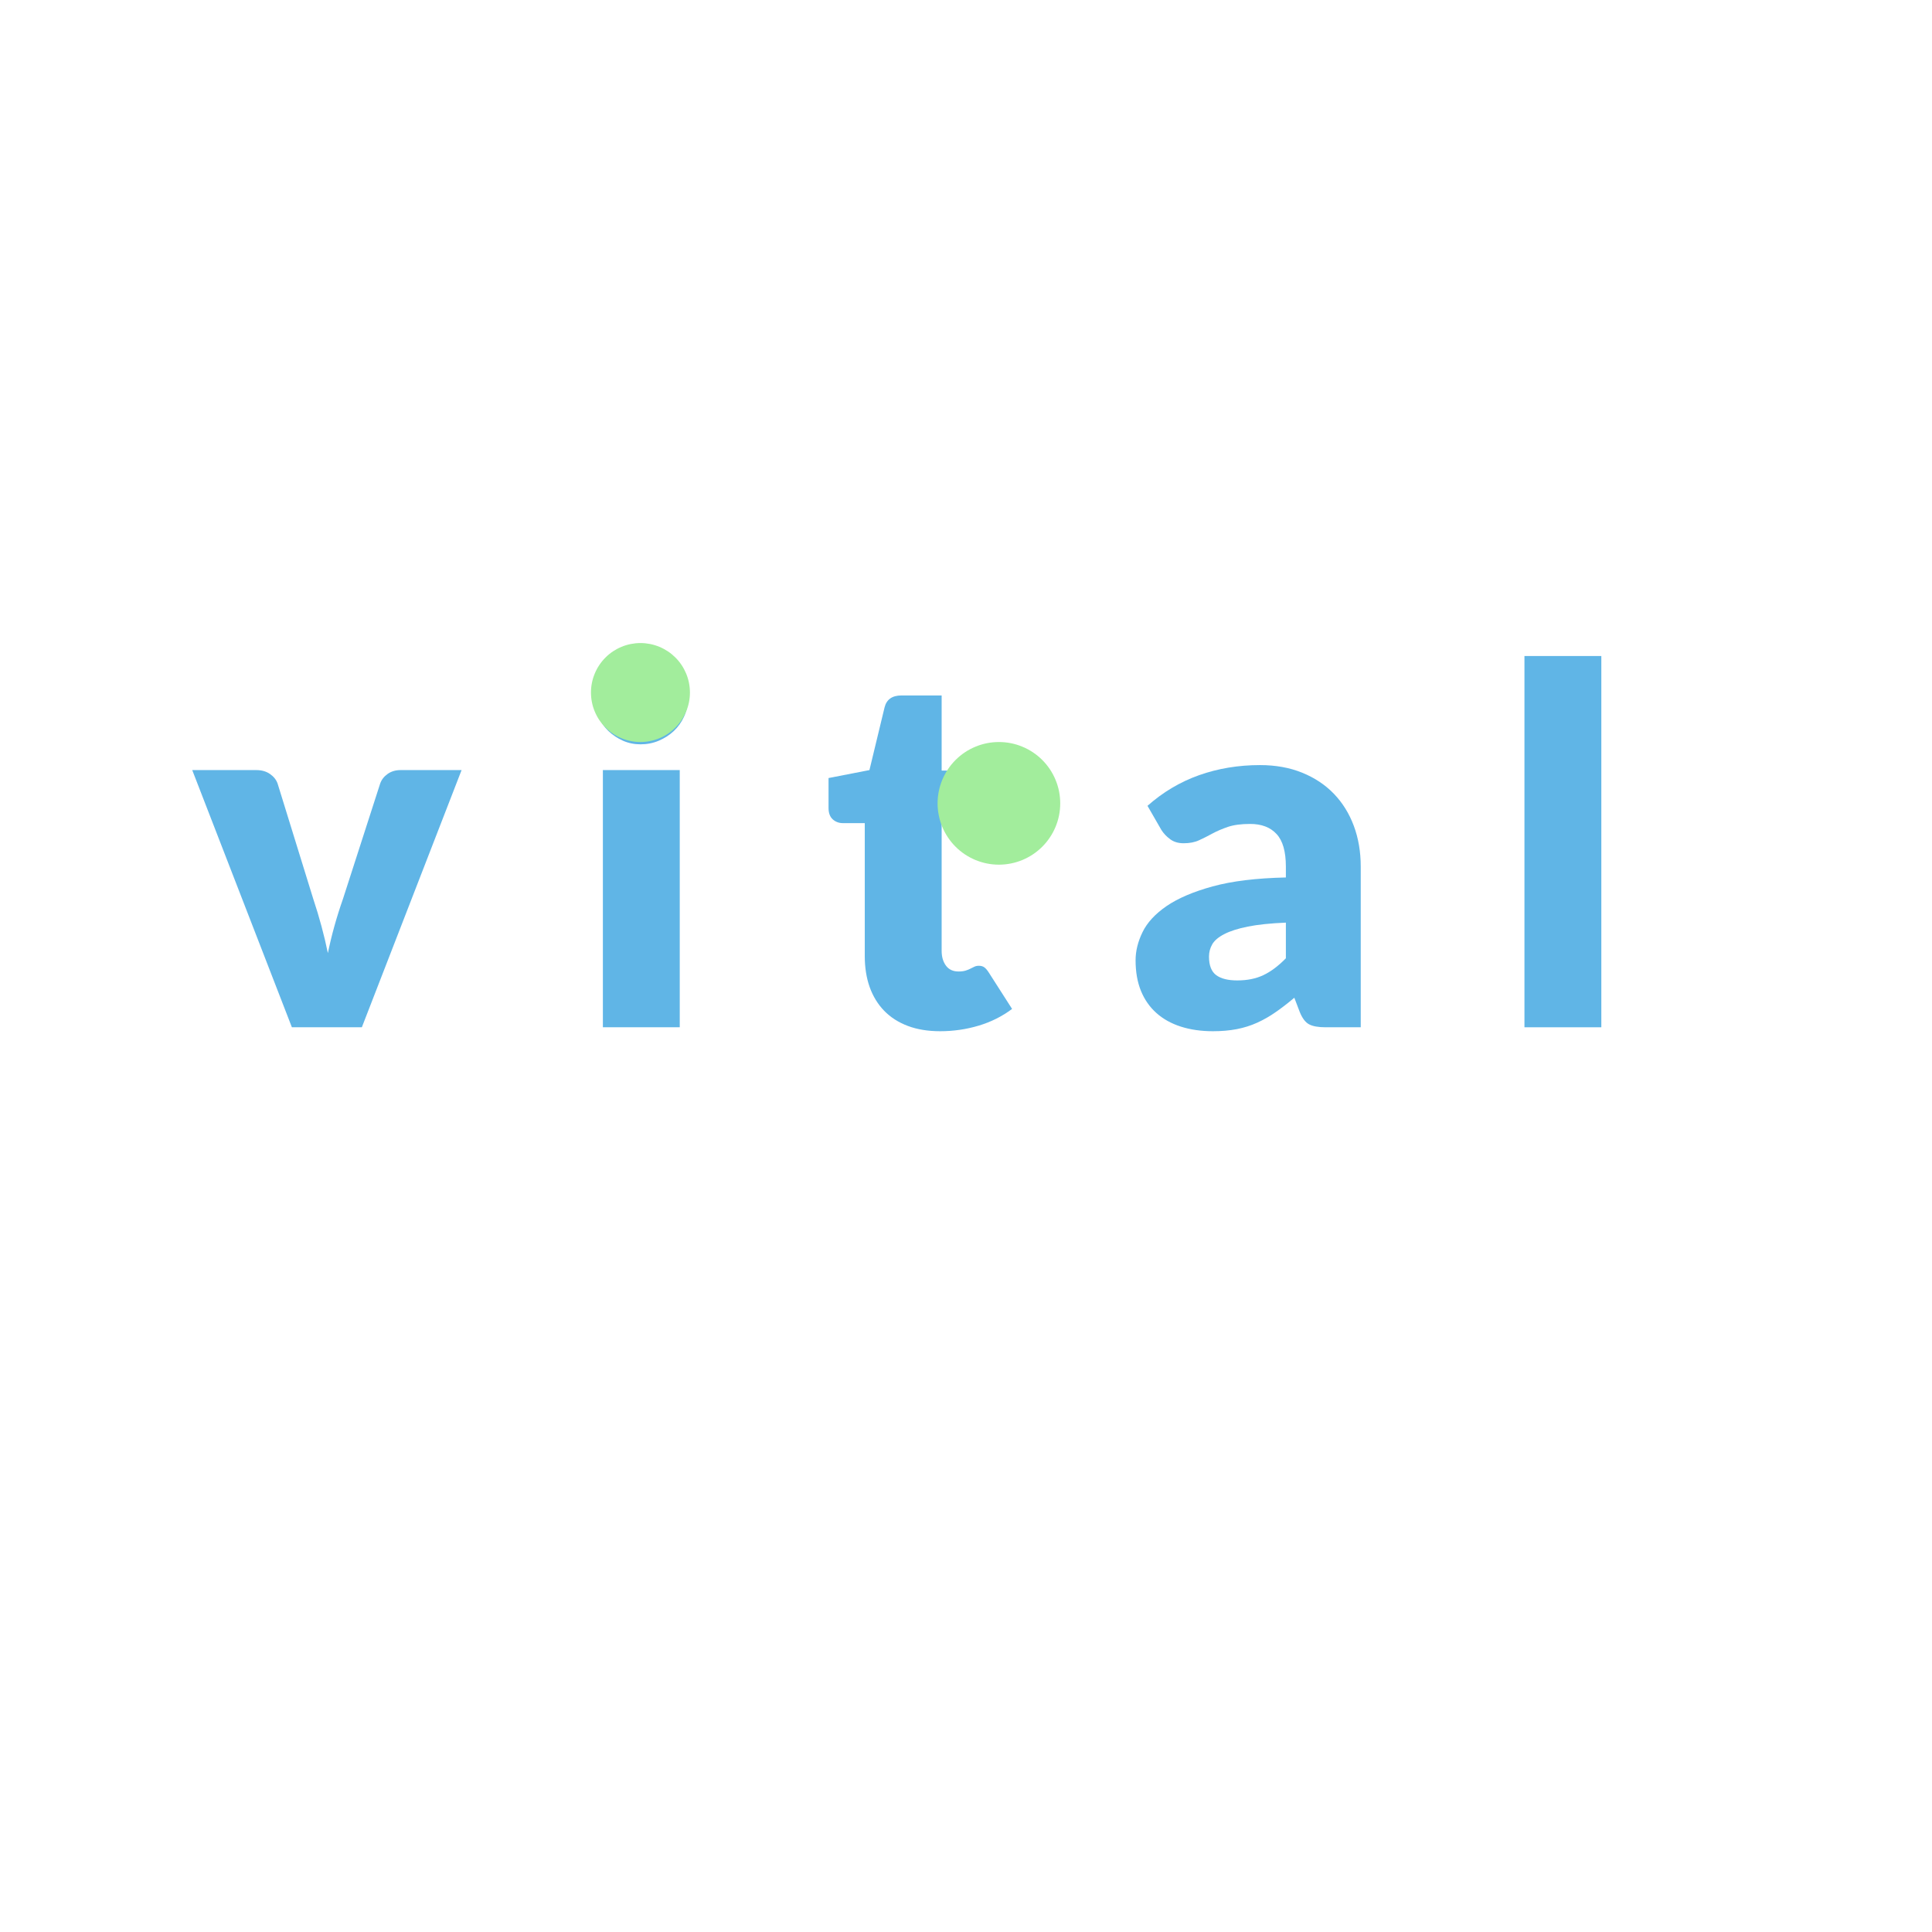 <?xml version="1.0" encoding="UTF-8"?>
<svg xmlns="http://www.w3.org/2000/svg" xmlns:xlink="http://www.w3.org/1999/xlink" width="375pt" height="375pt" viewBox="0 0 375 375" version="1.2">
<defs>
<g>
<symbol overflow="visible" id="glyph0-0">
<path style="stroke:none;" d="M 11.078 -55.453 C 13.066 -56.992 15.312 -58.27 17.812 -59.281 C 20.312 -60.289 23.25 -60.797 26.625 -60.797 C 29.125 -60.797 31.328 -60.473 33.234 -59.828 C 35.148 -59.191 36.766 -58.297 38.078 -57.141 C 39.391 -55.984 40.383 -54.586 41.062 -52.953 C 41.738 -51.316 42.078 -49.504 42.078 -47.516 C 42.078 -45.742 41.867 -44.219 41.453 -42.938 C 41.035 -41.656 40.516 -40.547 39.891 -39.609 C 39.266 -38.68 38.57 -37.879 37.812 -37.203 C 37.062 -36.535 36.332 -35.91 35.625 -35.328 C 34.914 -34.754 34.285 -34.191 33.734 -33.641 C 33.191 -33.098 32.828 -32.492 32.641 -31.828 L 31.344 -27.484 L 21.141 -27.484 L 20.078 -32.875 C 19.816 -34.125 19.836 -35.191 20.141 -36.078 C 20.453 -36.961 20.91 -37.75 21.516 -38.438 C 22.129 -39.125 22.828 -39.75 23.609 -40.312 C 24.398 -40.875 25.141 -41.457 25.828 -42.062 C 26.516 -42.676 27.094 -43.336 27.562 -44.047 C 28.031 -44.754 28.266 -45.602 28.266 -46.594 C 28.266 -47.332 28.051 -47.953 27.625 -48.453 C 27.207 -48.953 26.426 -49.203 25.281 -49.203 C 24.25 -49.203 23.395 -49.117 22.719 -48.953 C 22.051 -48.797 21.469 -48.613 20.969 -48.406 C 20.469 -48.195 20 -48.008 19.562 -47.844 C 19.133 -47.688 18.629 -47.609 18.047 -47.609 C 16.672 -47.609 15.66 -48.188 15.016 -49.344 Z M 18 -15.938 C 18 -16.988 18.191 -17.973 18.578 -18.891 C 18.961 -19.805 19.508 -20.602 20.219 -21.281 C 20.926 -21.957 21.742 -22.484 22.672 -22.859 C 23.598 -23.242 24.625 -23.438 25.75 -23.438 C 26.812 -23.438 27.805 -23.242 28.734 -22.859 C 29.672 -22.484 30.484 -21.957 31.172 -21.281 C 31.859 -20.602 32.398 -19.805 32.797 -18.891 C 33.203 -17.973 33.406 -16.988 33.406 -15.938 C 33.406 -14.875 33.203 -13.883 32.797 -12.969 C 32.398 -12.062 31.859 -11.27 31.172 -10.594 C 30.484 -9.914 29.672 -9.383 28.734 -9 C 27.805 -8.613 26.812 -8.422 25.75 -8.422 C 24.625 -8.422 23.598 -8.613 22.672 -9 C 21.742 -9.383 20.926 -9.914 20.219 -10.594 C 19.508 -11.27 18.961 -12.062 18.578 -12.969 C 18.191 -13.883 18 -14.875 18 -15.938 Z M 1.922 -70.141 L 52.141 -70.141 L 52.141 0 L 1.922 0 Z M 5.625 -3.844 L 47.953 -3.844 L 47.953 -66.297 L 5.625 -66.297 Z M 5.625 -3.844 "/>
</symbol>
<symbol overflow="visible" id="glyph0-1">
<path style="stroke:none;" d="M 52.094 -49.922 L 32.734 0 L 19.156 0 L -0.188 -49.922 L 12.234 -49.922 C 13.285 -49.922 14.172 -49.672 14.891 -49.172 C 15.617 -48.672 16.113 -48.055 16.375 -47.328 L 23.297 -24.938 C 23.91 -23.102 24.445 -21.32 24.906 -19.594 C 25.375 -17.863 25.785 -16.129 26.141 -14.391 C 26.848 -17.859 27.828 -21.375 29.078 -24.938 L 36.297 -47.328 C 36.555 -48.055 37.035 -48.672 37.734 -49.172 C 38.441 -49.672 39.281 -49.922 40.25 -49.922 Z M 52.094 -49.922 "/>
</symbol>
<symbol overflow="visible" id="glyph0-2">
<path style="stroke:none;" d=""/>
</symbol>
<symbol overflow="visible" id="glyph0-3">
<path style="stroke:none;" d="M 20.312 -49.922 L 20.312 0 L 5.391 0 L 5.391 -49.922 Z M 21.859 -63.594 C 21.859 -62.406 21.613 -61.289 21.125 -60.25 C 20.645 -59.207 19.988 -58.289 19.156 -57.5 C 18.32 -56.719 17.352 -56.094 16.25 -55.625 C 15.145 -55.156 13.961 -54.922 12.703 -54.922 C 11.484 -54.922 10.344 -55.156 9.281 -55.625 C 8.227 -56.094 7.289 -56.719 6.469 -57.5 C 5.656 -58.289 5.016 -59.207 4.547 -60.25 C 4.078 -61.289 3.844 -62.406 3.844 -63.594 C 3.844 -64.812 4.078 -65.945 4.547 -67 C 5.016 -68.062 5.656 -68.992 6.469 -69.797 C 7.289 -70.598 8.227 -71.223 9.281 -71.672 C 10.344 -72.129 11.484 -72.359 12.703 -72.359 C 13.961 -72.359 15.145 -72.129 16.25 -71.672 C 17.352 -71.223 18.32 -70.598 19.156 -69.797 C 19.988 -68.992 20.645 -68.062 21.125 -67 C 21.613 -65.945 21.859 -64.812 21.859 -63.594 Z M 21.859 -63.594 "/>
</symbol>
<symbol overflow="visible" id="glyph0-4">
<path style="stroke:none;" d="M 22.922 0.766 C 20.547 0.766 18.445 0.422 16.625 -0.266 C 14.812 -0.953 13.285 -1.93 12.047 -3.203 C 10.816 -4.473 9.879 -6.004 9.234 -7.797 C 8.598 -9.598 8.281 -11.602 8.281 -13.812 L 8.281 -39.625 L 4.047 -39.625 C 3.273 -39.625 2.613 -39.867 2.062 -40.359 C 1.52 -40.859 1.25 -41.594 1.25 -42.562 L 1.25 -48.375 L 9.188 -49.922 L 12.125 -62.094 C 12.508 -63.633 13.602 -64.406 15.406 -64.406 L 23.203 -64.406 L 23.203 -49.828 L 35.578 -49.828 L 35.578 -39.625 L 23.203 -39.625 L 23.203 -14.828 C 23.203 -13.672 23.484 -12.711 24.047 -11.953 C 24.609 -11.203 25.422 -10.828 26.484 -10.828 C 27.023 -10.828 27.477 -10.883 27.844 -11 C 28.219 -11.113 28.539 -11.242 28.812 -11.391 C 29.082 -11.535 29.336 -11.66 29.578 -11.766 C 29.816 -11.879 30.098 -11.938 30.422 -11.938 C 30.867 -11.938 31.227 -11.832 31.5 -11.625 C 31.781 -11.414 32.062 -11.086 32.344 -10.641 L 36.875 -3.562 C 34.945 -2.113 32.781 -1.031 30.375 -0.312 C 27.969 0.406 25.484 0.766 22.922 0.766 Z M 22.922 0.766 "/>
</symbol>
<symbol overflow="visible" id="glyph0-5">
<path style="stroke:none;" d="M 30.812 -20.312 C 27.82 -20.188 25.363 -19.93 23.438 -19.547 C 21.52 -19.16 20 -18.676 18.875 -18.094 C 17.75 -17.52 16.969 -16.863 16.531 -16.125 C 16.102 -15.383 15.891 -14.582 15.891 -13.719 C 15.891 -12.02 16.352 -10.82 17.281 -10.125 C 18.207 -9.438 19.57 -9.094 21.375 -9.094 C 23.301 -9.094 24.984 -9.43 26.422 -10.109 C 27.867 -10.785 29.332 -11.879 30.812 -13.391 Z M 3.953 -42.984 C 6.961 -45.648 10.305 -47.633 13.984 -48.938 C 17.66 -50.238 21.598 -50.891 25.797 -50.891 C 28.816 -50.891 31.535 -50.398 33.953 -49.422 C 36.379 -48.441 38.438 -47.078 40.125 -45.328 C 41.812 -43.578 43.102 -41.5 44 -39.094 C 44.895 -36.688 45.344 -34.051 45.344 -31.188 L 45.344 0 L 38.516 0 C 37.098 0 36.031 -0.191 35.312 -0.578 C 34.594 -0.961 33.988 -1.766 33.5 -2.984 L 32.453 -5.734 C 31.191 -4.672 29.984 -3.738 28.828 -2.938 C 27.68 -2.133 26.488 -1.453 25.25 -0.891 C 24.008 -0.328 22.691 0.086 21.297 0.359 C 19.898 0.629 18.352 0.766 16.656 0.766 C 14.375 0.766 12.301 0.469 10.438 -0.125 C 8.582 -0.719 7.004 -1.594 5.703 -2.75 C 4.398 -3.906 3.395 -5.336 2.688 -7.047 C 1.988 -8.766 1.641 -10.75 1.641 -13 C 1.641 -14.789 2.086 -16.609 2.984 -18.453 C 3.879 -20.305 5.43 -21.992 7.641 -23.516 C 9.859 -25.035 12.844 -26.312 16.594 -27.344 C 20.352 -28.375 25.094 -28.953 30.812 -29.078 L 30.812 -31.188 C 30.812 -34.113 30.207 -36.223 29 -37.516 C 27.801 -38.816 26.094 -39.469 23.875 -39.469 C 22.113 -39.469 20.672 -39.273 19.547 -38.891 C 18.422 -38.504 17.414 -38.07 16.531 -37.594 C 15.656 -37.113 14.797 -36.68 13.953 -36.297 C 13.117 -35.91 12.125 -35.719 10.969 -35.719 C 9.945 -35.719 9.082 -35.973 8.375 -36.484 C 7.664 -37.004 7.086 -37.613 6.641 -38.312 Z M 3.953 -42.984 "/>
</symbol>
<symbol overflow="visible" id="glyph0-6">
<path style="stroke:none;" d="M 19.984 -72.062 L 19.984 0 L 5.062 0 L 5.062 -72.062 Z M 19.984 -72.062 "/>
</symbol>
</g>
</defs>
<g id="surface1">
<rect x="0" y="0" width="375" height="375" style="fill:rgb(100%,100%,100%);fill-opacity:1;stroke:none;"/>
<rect x="0" y="0" width="375" height="375" style="fill:rgb(100%,100%,100%);fill-opacity:1;stroke:none;"/>
<rect x="0" y="0" width="375" height="375" style="fill:rgb(100%,100%,100%);fill-opacity:1;stroke:none;"/>
<g style="fill:rgb(37.65%,70.979%,90.199%);fill-opacity:1;">
  <use xlink:href="#glyph0-1" x="37.5" y="199.394"/>
</g>
<g style="fill:rgb(37.65%,70.979%,90.199%);fill-opacity:1;">
  <use xlink:href="#glyph0-2" x="89.389" y="199.394"/>
</g>
<g style="fill:rgb(37.65%,70.979%,90.199%);fill-opacity:1;">
  <use xlink:href="#glyph0-3" x="111.627" y="199.394"/>
</g>
<g style="fill:rgb(37.65%,70.979%,90.199%);fill-opacity:1;">
  <use xlink:href="#glyph0-2" x="137.331" y="199.394"/>
</g>
<g style="fill:rgb(37.65%,70.979%,90.199%);fill-opacity:1;">
  <use xlink:href="#glyph0-4" x="159.57" y="199.394"/>
</g>
<g style="fill:rgb(37.65%,70.979%,90.199%);fill-opacity:1;">
  <use xlink:href="#glyph0-2" x="196.537" y="199.394"/>
</g>
<g style="fill:rgb(37.65%,70.979%,90.199%);fill-opacity:1;">
  <use xlink:href="#glyph0-5" x="218.775" y="199.394"/>
</g>
<g style="fill:rgb(37.65%,70.979%,90.199%);fill-opacity:1;">
  <use xlink:href="#glyph0-2" x="268.595" y="199.394"/>
</g>
<g style="fill:rgb(37.65%,70.979%,90.199%);fill-opacity:1;">
  <use xlink:href="#glyph0-6" x="290.833" y="199.394"/>
</g>
<path style=" stroke:none;fill-rule:nonzero;fill:rgb(63.53%,92.94%,61.179%);fill-opacity:1;" d="M 124.312 124.816 C 123.68 124.816 123.055 124.879 122.438 125 C 121.816 125.125 121.219 125.305 120.637 125.547 C 120.051 125.789 119.5 126.086 118.973 126.434 C 118.449 126.785 117.965 127.184 117.52 127.629 C 117.074 128.074 116.676 128.559 116.324 129.086 C 115.973 129.609 115.68 130.164 115.438 130.746 C 115.195 131.328 115.012 131.93 114.891 132.547 C 114.766 133.164 114.707 133.789 114.707 134.422 C 114.707 135.051 114.766 135.676 114.891 136.293 C 115.012 136.914 115.195 137.516 115.438 138.098 C 115.68 138.68 115.973 139.234 116.324 139.758 C 116.676 140.281 117.074 140.766 117.52 141.211 C 117.965 141.66 118.449 142.059 118.973 142.406 C 119.5 142.758 120.051 143.055 120.637 143.293 C 121.219 143.535 121.816 143.719 122.438 143.84 C 123.055 143.965 123.68 144.027 124.312 144.027 C 124.941 144.027 125.566 143.965 126.184 143.84 C 126.805 143.719 127.402 143.535 127.984 143.293 C 128.57 143.055 129.121 142.758 129.648 142.406 C 130.172 142.059 130.656 141.66 131.102 141.211 C 131.547 140.766 131.945 140.281 132.297 139.758 C 132.648 139.234 132.941 138.68 133.184 138.098 C 133.426 137.516 133.609 136.914 133.73 136.293 C 133.855 135.676 133.914 135.051 133.914 134.422 C 133.914 133.789 133.855 133.164 133.73 132.547 C 133.609 131.93 133.426 131.328 133.184 130.746 C 132.941 130.164 132.648 129.609 132.297 129.086 C 131.945 128.559 131.547 128.074 131.102 127.629 C 130.656 127.184 130.172 126.785 129.648 126.434 C 129.121 126.086 128.57 125.789 127.984 125.547 C 127.402 125.305 126.805 125.125 126.184 125 C 125.566 124.879 124.941 124.816 124.312 124.816 Z M 124.312 124.816 "/>
<path style=" stroke:none;fill-rule:nonzero;fill:rgb(63.53%,92.94%,61.179%);fill-opacity:1;" d="M 193.887 144.027 C 193.105 144.027 192.332 144.102 191.566 144.254 C 190.801 144.406 190.055 144.633 189.332 144.934 C 188.609 145.23 187.926 145.598 187.273 146.031 C 186.625 146.465 186.023 146.961 185.473 147.512 C 184.918 148.066 184.426 148.664 183.992 149.316 C 183.559 149.965 183.191 150.652 182.891 151.375 C 182.594 152.094 182.367 152.84 182.215 153.605 C 182.062 154.371 181.984 155.148 181.984 155.93 C 181.984 156.711 182.062 157.484 182.215 158.25 C 182.367 159.016 182.594 159.762 182.891 160.484 C 183.191 161.207 183.559 161.891 183.992 162.539 C 184.426 163.191 184.918 163.793 185.473 164.344 C 186.023 164.898 186.625 165.391 187.273 165.824 C 187.926 166.258 188.609 166.625 189.332 166.926 C 190.055 167.223 190.801 167.449 191.566 167.602 C 192.332 167.754 193.105 167.832 193.887 167.832 C 194.668 167.832 195.445 167.754 196.211 167.602 C 196.977 167.449 197.723 167.223 198.441 166.926 C 199.164 166.625 199.852 166.258 200.5 165.824 C 201.152 165.391 201.75 164.898 202.305 164.344 C 202.855 163.793 203.352 163.191 203.785 162.539 C 204.219 161.891 204.586 161.207 204.883 160.484 C 205.184 159.762 205.41 159.016 205.562 158.25 C 205.715 157.484 205.789 156.711 205.789 155.93 C 205.789 155.148 205.715 154.371 205.562 153.605 C 205.41 152.84 205.184 152.094 204.883 151.375 C 204.586 150.652 204.219 149.965 203.785 149.316 C 203.352 148.664 202.855 148.066 202.305 147.512 C 201.75 146.961 201.152 146.465 200.5 146.031 C 199.852 145.598 199.164 145.23 198.441 144.934 C 197.723 144.633 196.977 144.406 196.211 144.254 C 195.445 144.102 194.668 144.027 193.887 144.027 Z M 193.887 144.027 "/>
</g>
</svg>
